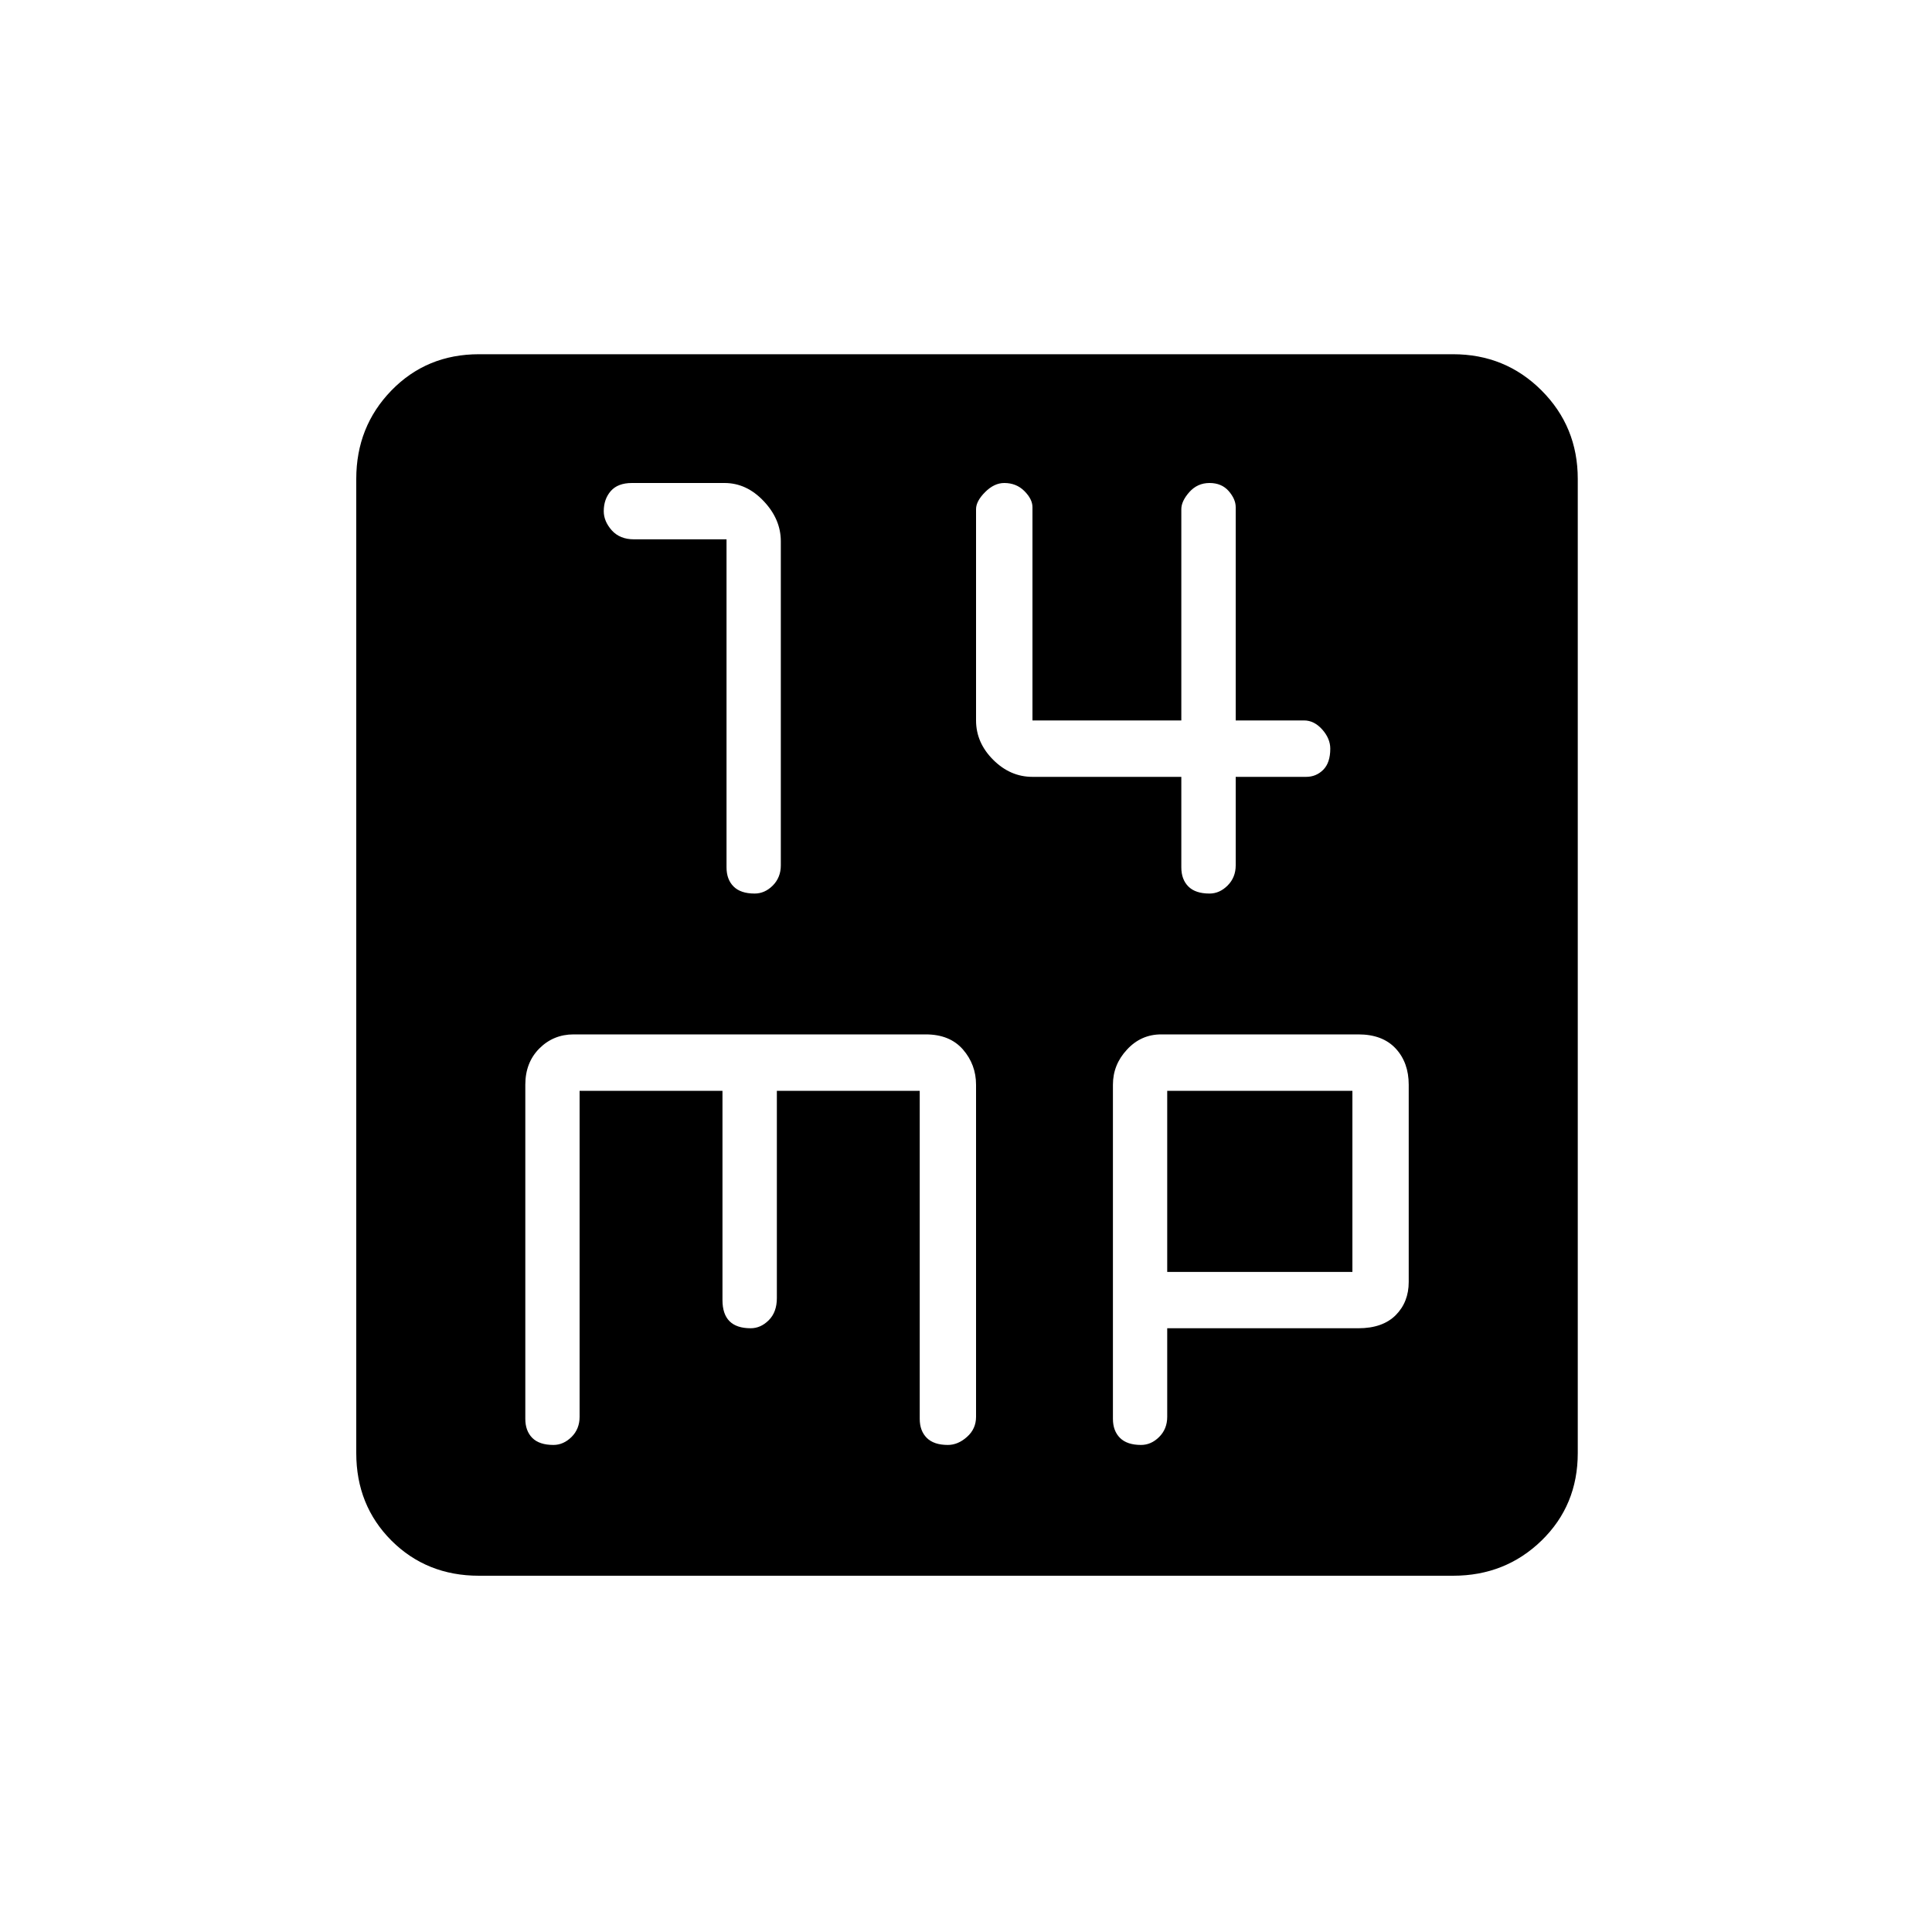 <svg xmlns="http://www.w3.org/2000/svg" height="20" width="20"><path d="M7.812 9.25q.105 0 .188-.083.083-.084.083-.209V5.604q0-.229-.177-.416Q7.729 5 7.5 5h-.958q-.146 0-.219.083-.073.084-.073.209 0 .104.083.198.084.093.229.093h.959v3.396q0 .125.073.198.073.073.218.073Zm4.709 0q.104 0 .187-.083.084-.084.084-.209v-.916h.729q.104 0 .177-.073t.073-.219q0-.104-.083-.198-.084-.094-.188-.094h-.708V5.25q0-.083-.073-.167Q12.646 5 12.521 5t-.209.094q-.083.094-.083.177v2.187h-1.541V5.25q0-.083-.084-.167Q10.521 5 10.396 5q-.104 0-.198.094-.094.094-.094.177v2.187q0 .23.177.407.177.177.407.177h1.541v.937q0 .125.073.198.073.073.219.073Zm-7.563 7.062q-.541 0-.906-.364-.364-.365-.364-.906V4.958q0-.541.364-.916.365-.375.906-.375h10.084q.541 0 .916.375t.375.916v10.084q0 .541-.375.906-.375.364-.916.364Zm.771-1.354q.104 0 .188-.083.083-.083.083-.208v-3.375h1.479v2.166q0 .146.073.219.073.073.219.073.104 0 .187-.083.084-.084.084-.229v-2.146h1.479v3.396q0 .124.073.197.073.073.218.073.105 0 .198-.083.094-.083.094-.208v-3.438q0-.208-.135-.364-.136-.157-.386-.157H5.938q-.209 0-.355.146-.145.146-.145.375v3.459q0 .124.072.197.073.073.219.073Zm6.083 0q.105 0 .188-.083t.083-.208v-.917h1.979q.25 0 .386-.135.135-.136.135-.344v-2.042q0-.229-.135-.375-.136-.146-.386-.146h-2.041q-.209 0-.354.157-.146.156-.146.364v3.459q0 .124.073.197.073.073.218.073Zm.271-3.666H14v1.875h-1.917Z"/></svg>